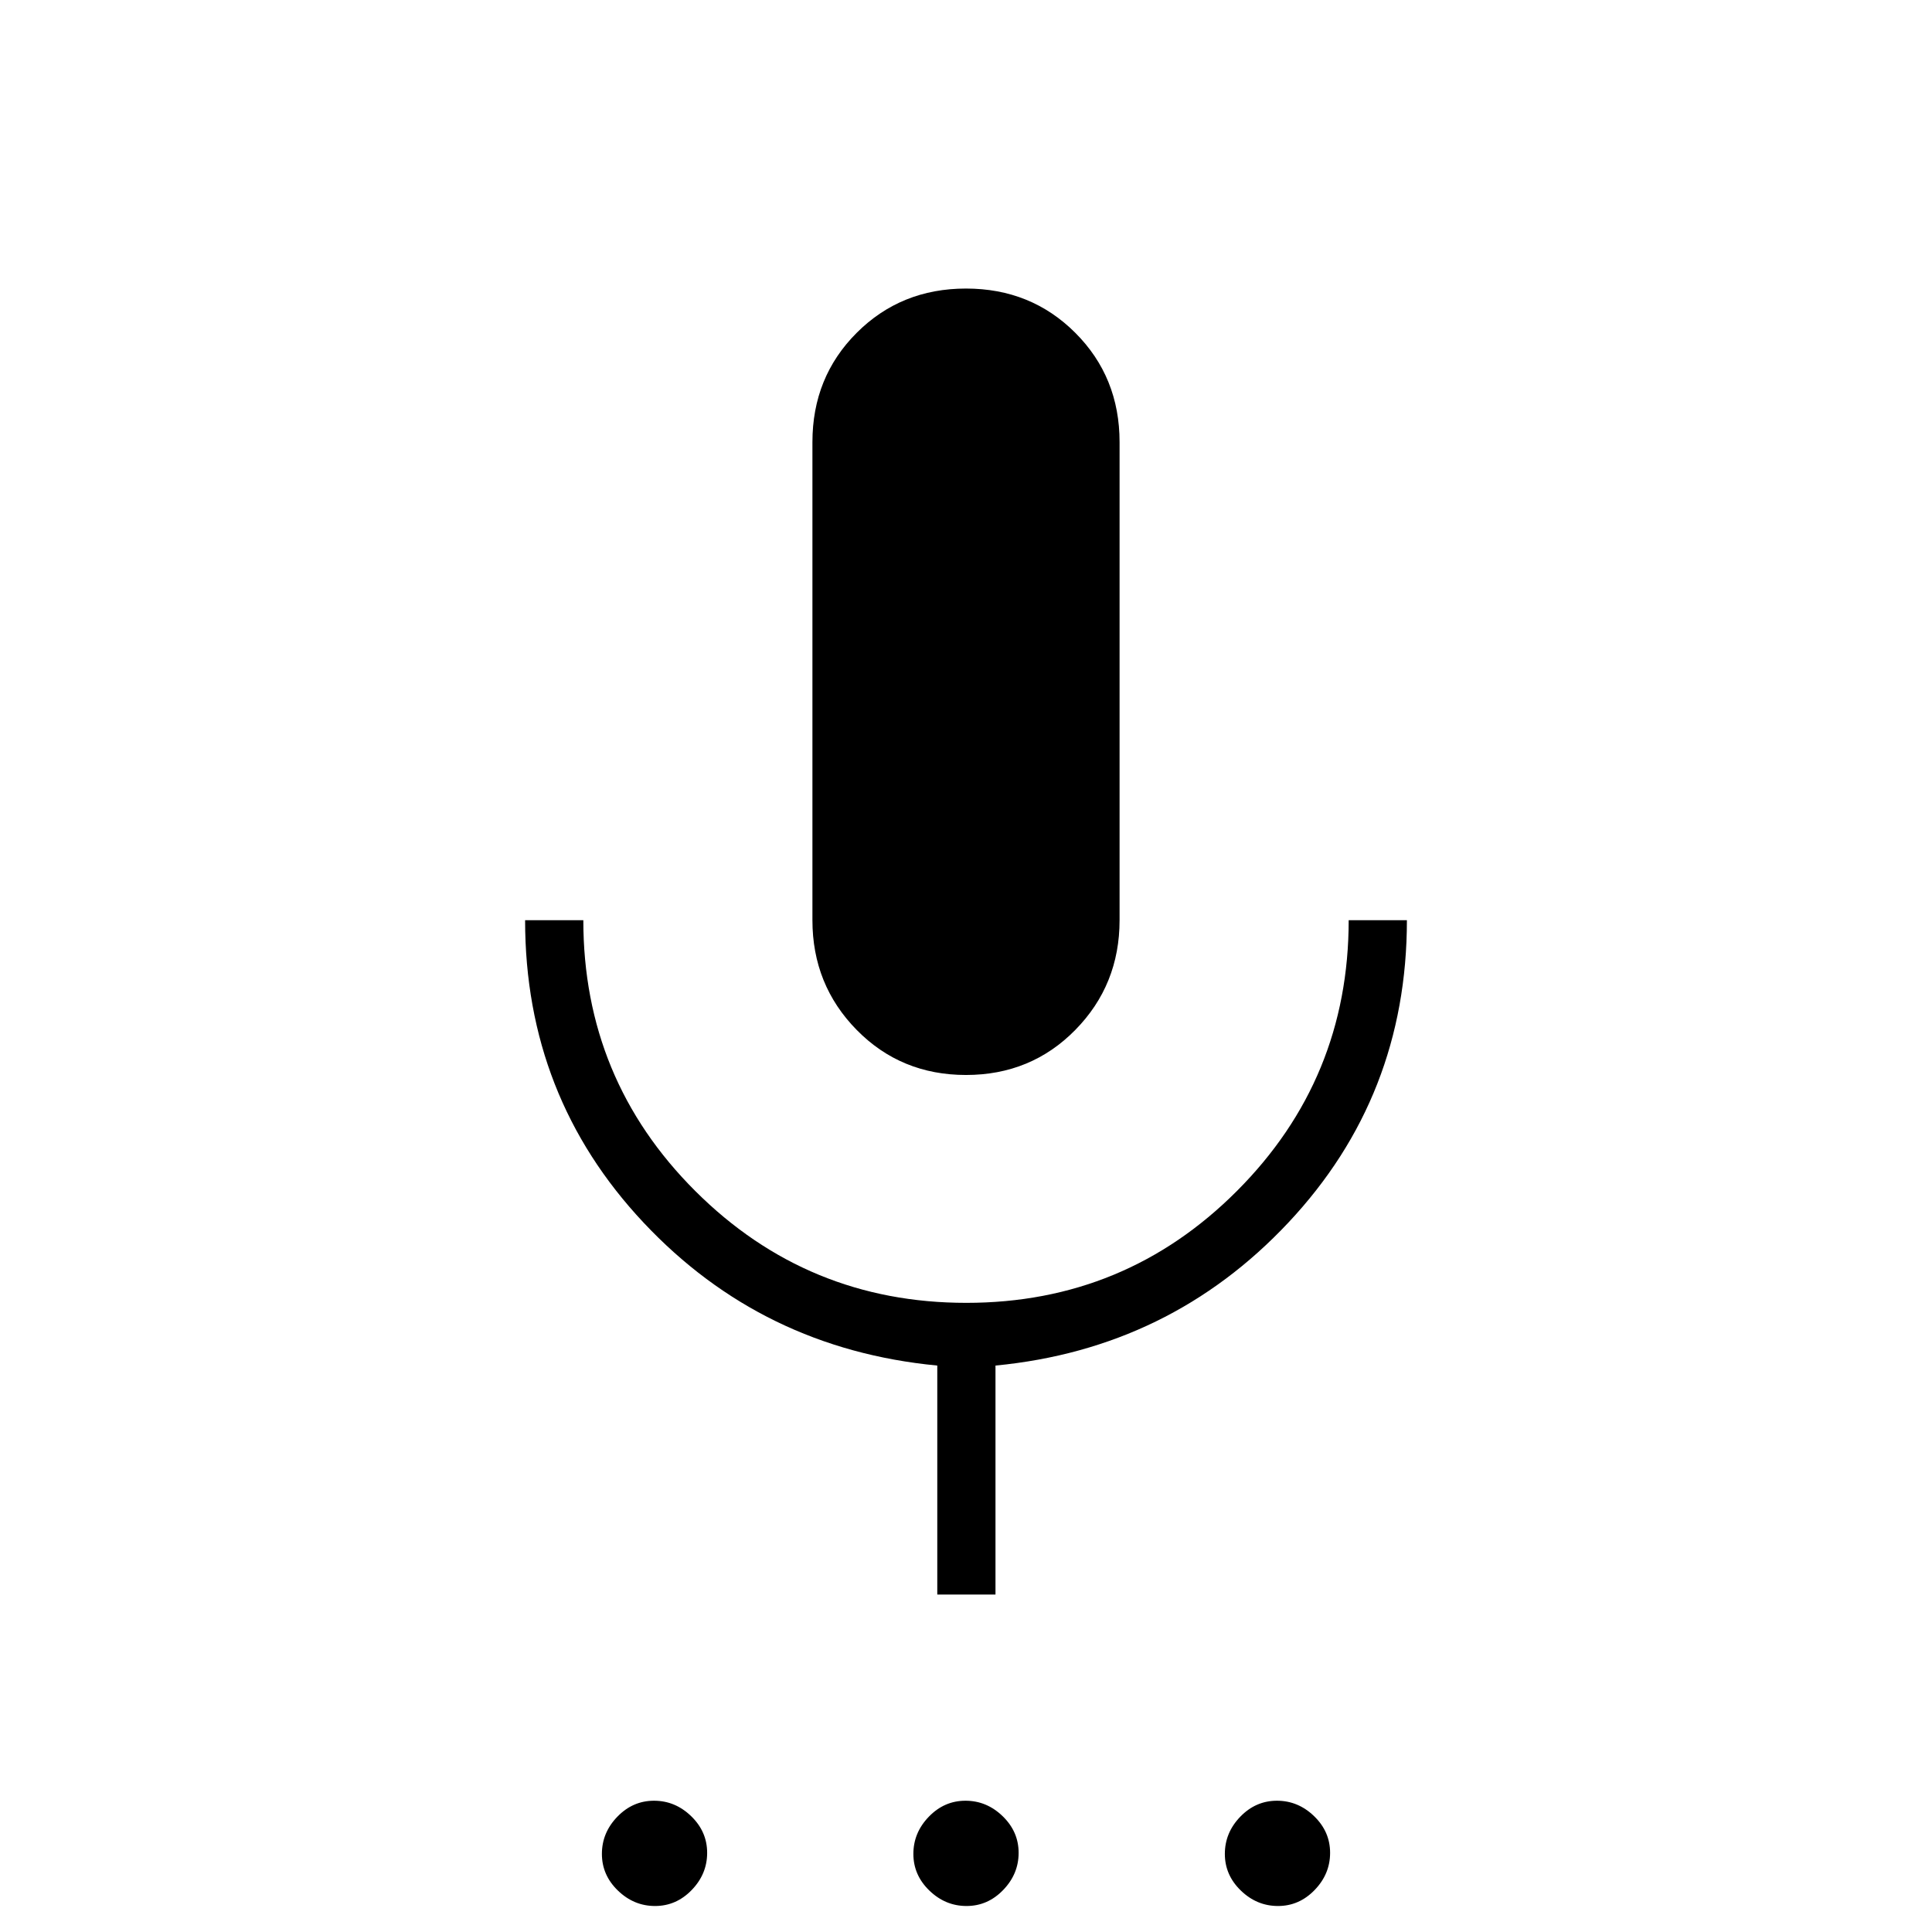<svg xmlns="http://www.w3.org/2000/svg" height="20" viewBox="0 -960 960 960" width="20"><path d="M325.49-12.92q-10.53 0-18.47-7.68-7.94-7.68-7.94-18.21 0-10.54 7.68-18.48 7.68-7.94 18.21-7.94 10.53 0 18.47 7.68 7.94 7.68 7.94 18.21 0 10.53-7.67 18.47-7.68 7.95-18.22 7.95Zm154.77 0q-10.53 0-18.47-7.68-7.94-7.68-7.94-18.21 0-10.54 7.68-18.48 7.67-7.94 18.21-7.94 10.53 0 18.47 7.68 7.94 7.68 7.94 18.21 0 10.53-7.68 18.47-7.67 7.95-18.21 7.95Zm154.77 0q-10.53 0-18.47-7.68-7.94-7.68-7.94-18.21 0-10.54 7.67-18.48 7.68-7.94 18.22-7.94 10.53 0 18.47 7.68 7.94 7.68 7.94 18.21 0 10.53-7.68 18.47-7.68 7.95-18.21 7.95ZM480-425.85q-32.31 0-54.31-22.38-22-22.39-22-54.54v-237.54q0-32.31 22-54.31t54.31-22q32.31 0 54.31 22t22 54.31v237.54q0 32.15-22 54.54-22 22.38-54.31 22.38Zm-14.27 258.16v-113.77q-87.07-8.34-145.94-71.02-58.87-62.69-58.87-150.29h28.93q0 79.07 55.66 134.61 55.67 55.54 134.65 55.54t134.49-55.62q55.5-55.62 55.5-134.53h28.93q0 87.5-58.87 150.24-58.87 62.73-145.56 71.07v113.77h-28.92Z"/></svg>